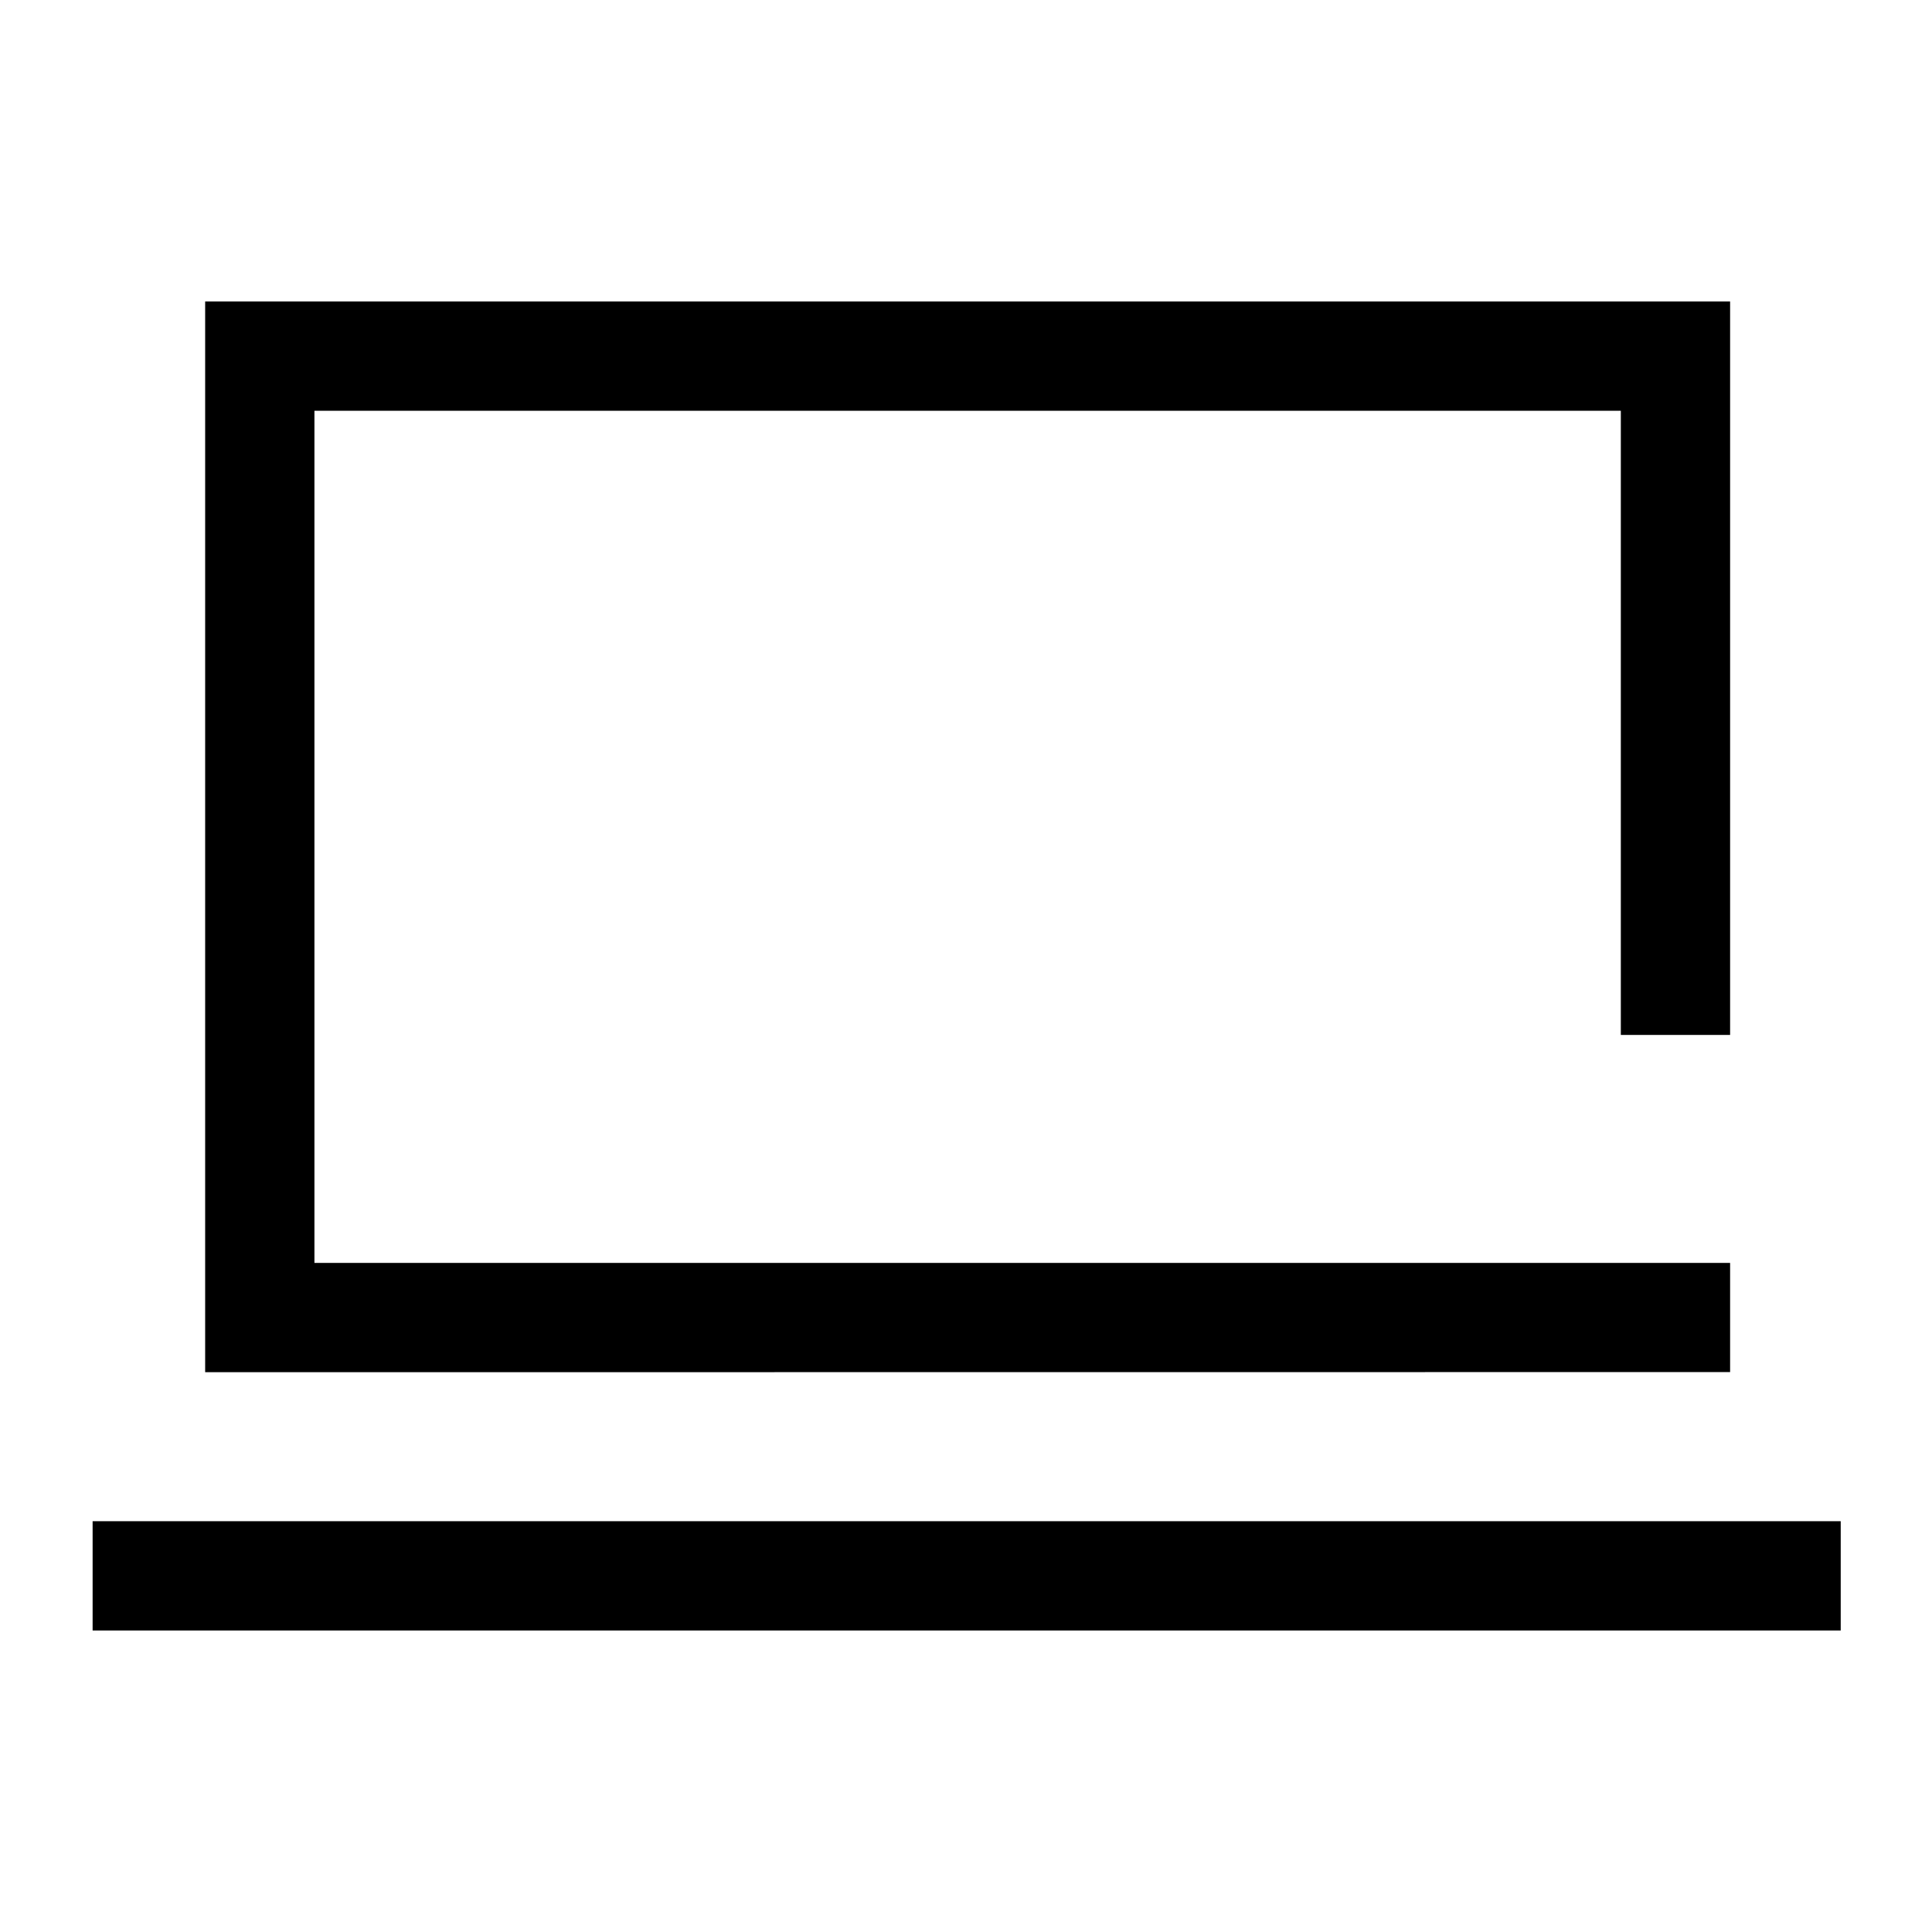 <svg width="16" height="16" viewBox="0 0 16 16" fill="none" xmlns="http://www.w3.org/2000/svg">
<path d="M1.699 2.497V11.364L14.328 11.363V10.459L2.604 10.459V3.402H13.423V8.571H14.328V2.497H1.699Z" fill="black"/>
<path d="M15.244 12.598H0.767V13.503H15.244V12.598Z" fill="black"/>
</svg>
